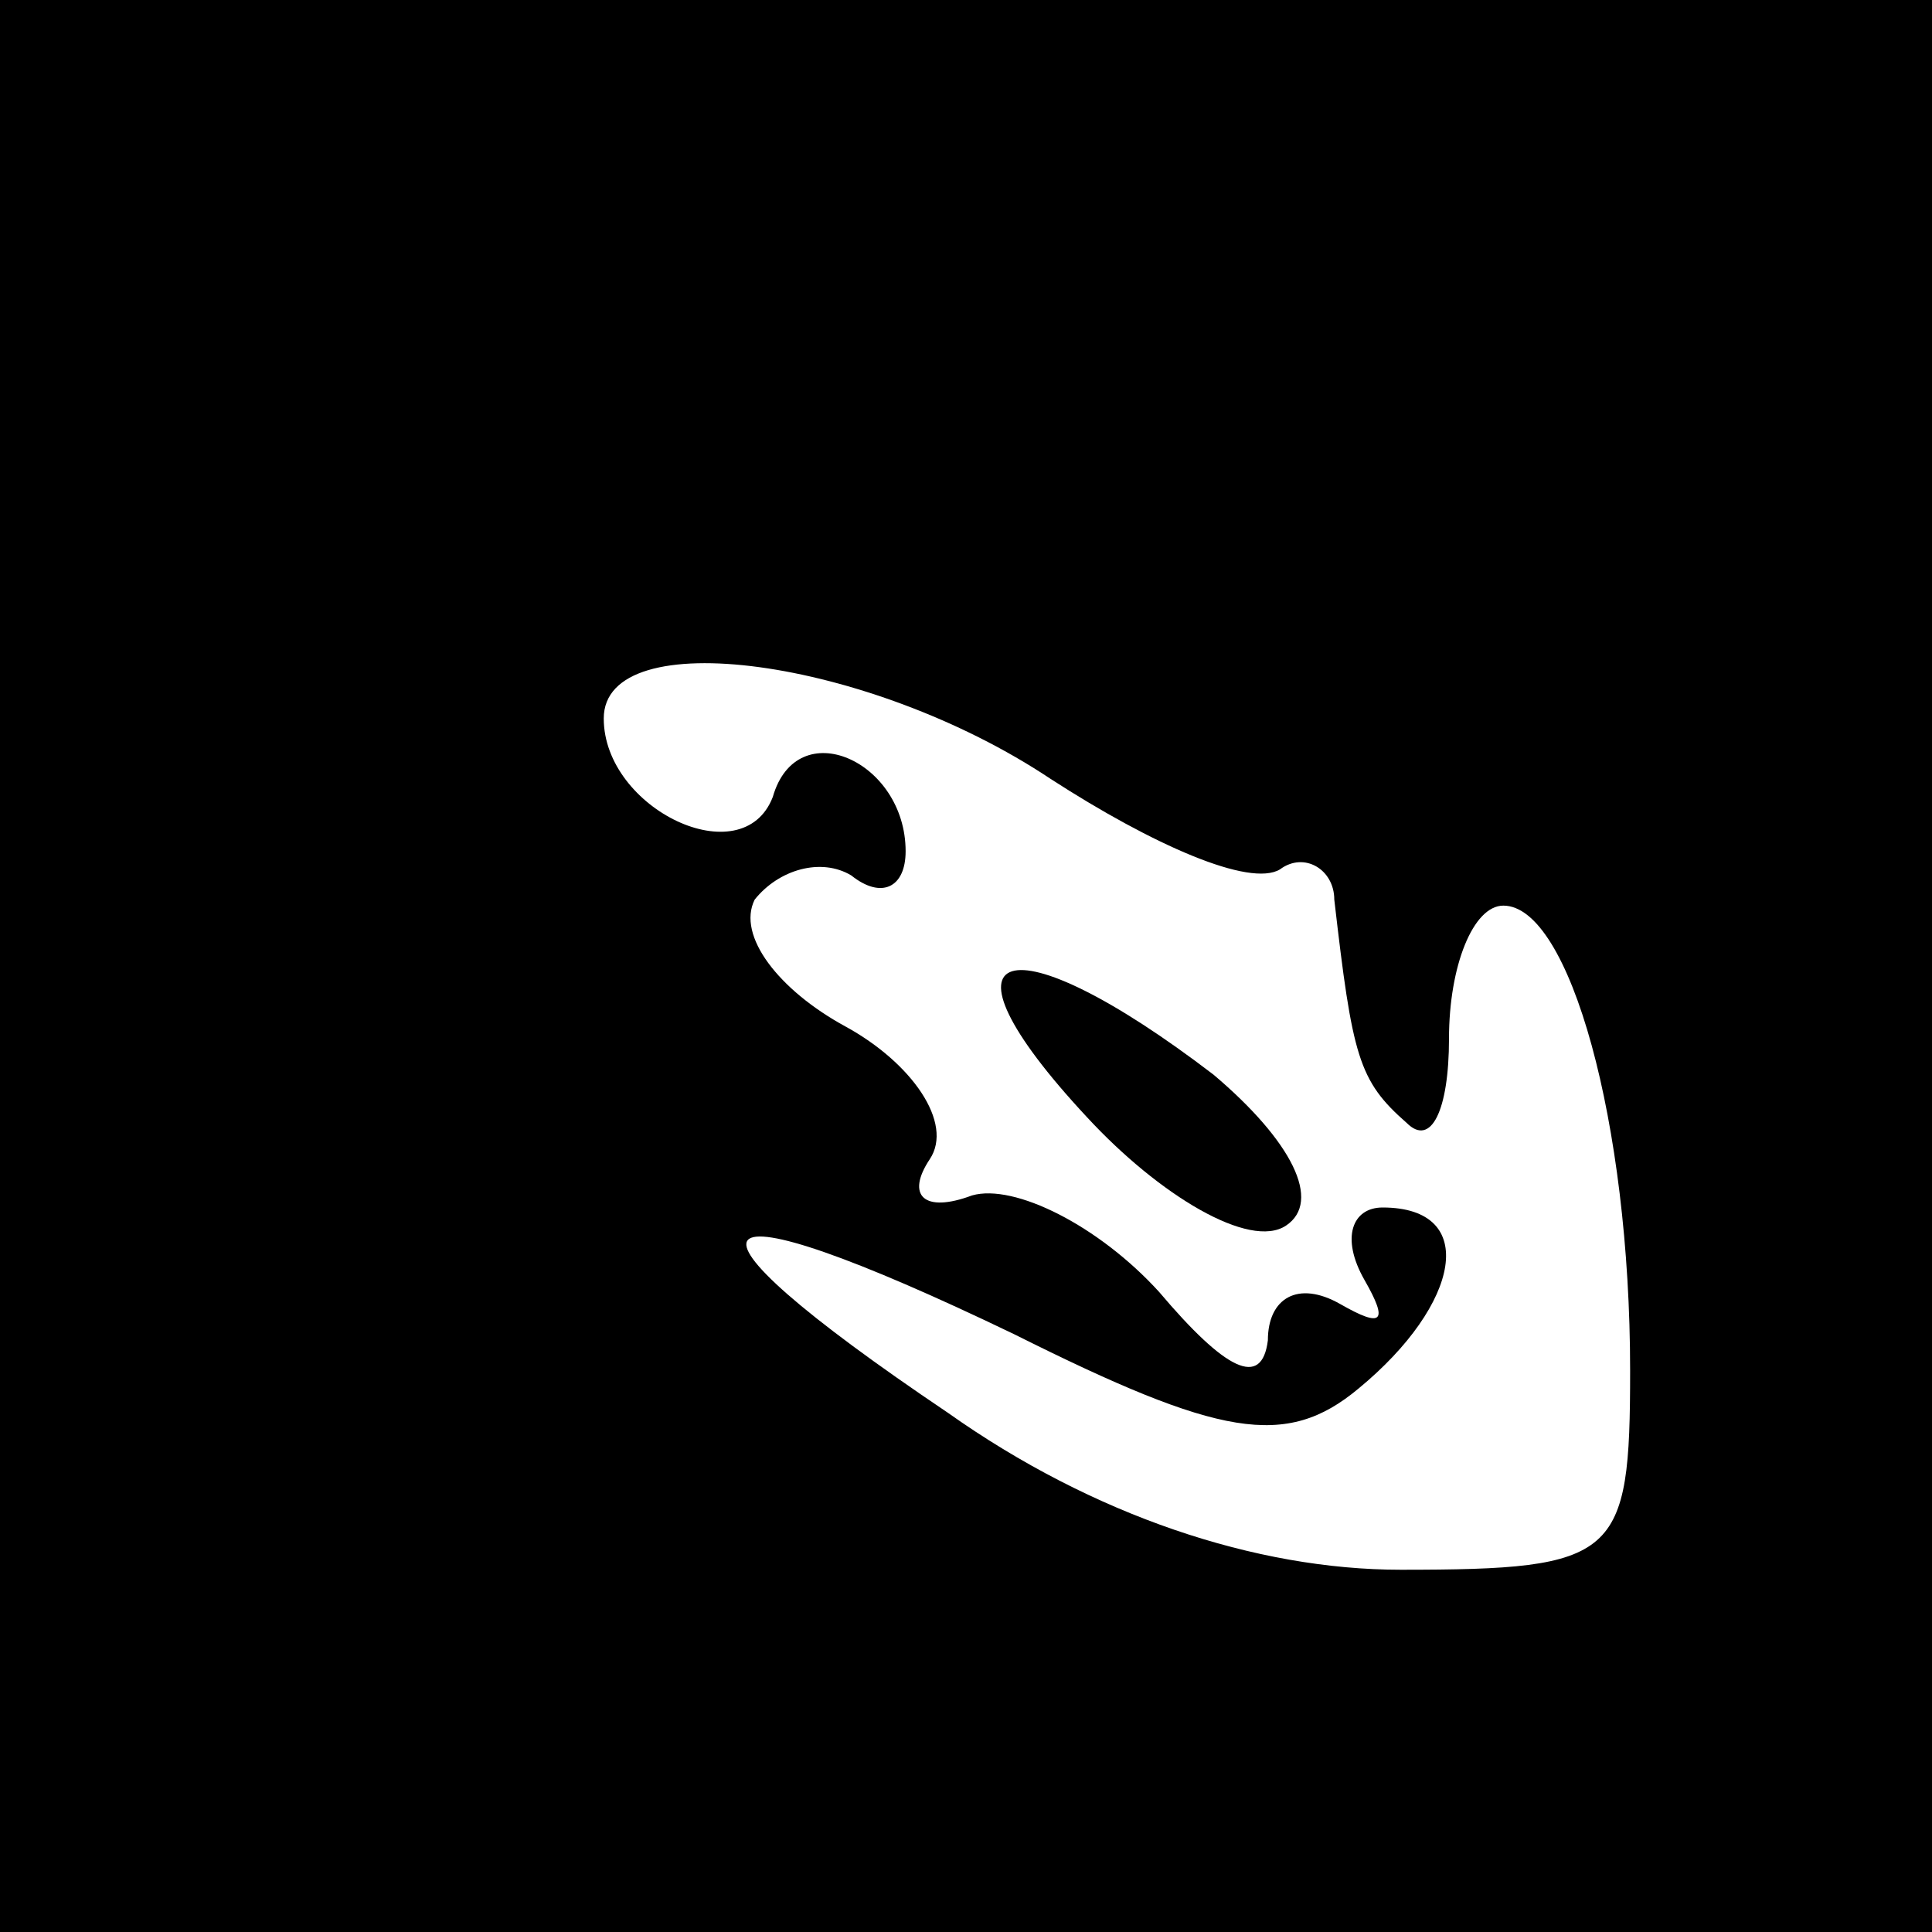 <?xml version="1.0" standalone="no"?>
<!DOCTYPE svg PUBLIC "-//W3C//DTD SVG 20010904//EN"
 "http://www.w3.org/TR/2001/REC-SVG-20010904/DTD/svg10.dtd">
<svg version="1.0" xmlns="http://www.w3.org/2000/svg"
 width="32pt" height="32pt" viewBox="0 0 32 32"
 preserveAspectRatio="xMidYMid meet">
<rect x="0" y="0" width="32" height="32" fill="#808080" stroke="none"/>
<g transform="translate(0,32) scale(0.1,-0.1)"
fill="#000000" stroke="none">
<path fill="#000000" stroke="none" d="M0 160 l0 -160 160 0 160 0 0 160 0
160 -160 0 -160 0 0 -160z"/>
<path fill="#ffffff" stroke="none" d="M174 191 c17 -11 33 -18 38 -15 4 3 9
0 9 -5 3 -26 4 -30 12 -37 4 -4 7 2 7 14 0 12 4 22 9 22 11 0 21 -36 21 -77 0
-31 -2 -33 -38 -33 -24 0 -51 9 -75 26 -49 33 -43 39 11 13 34 -17 45 -19 57
-9 17 14 20 30 4 30 -5 0 -7 -5 -3 -12 4 -7 3 -8 -4 -4 -7 4 -12 1 -12 -6 -1
-8 -7 -5 -18 8 -10 11 -24 18 -31 16 -8 -3 -11 0 -7 6 4 6 -3 16 -14 22 -11 6
-18 15 -15 21 4 5 11 7 16 4 5 -4 9 -2 9 4 0 15 -18 23 -22 9 -5 -13 -28 -2
-28 13 0 16 44 10 74 -10z"/>
<path fill="#000000" stroke="none" d="M180 135 c12 -13 27 -22 33 -18 6 4 1
14 -12 25 -34 26 -48 22 -21 -7z"/>
</g>
</svg>
